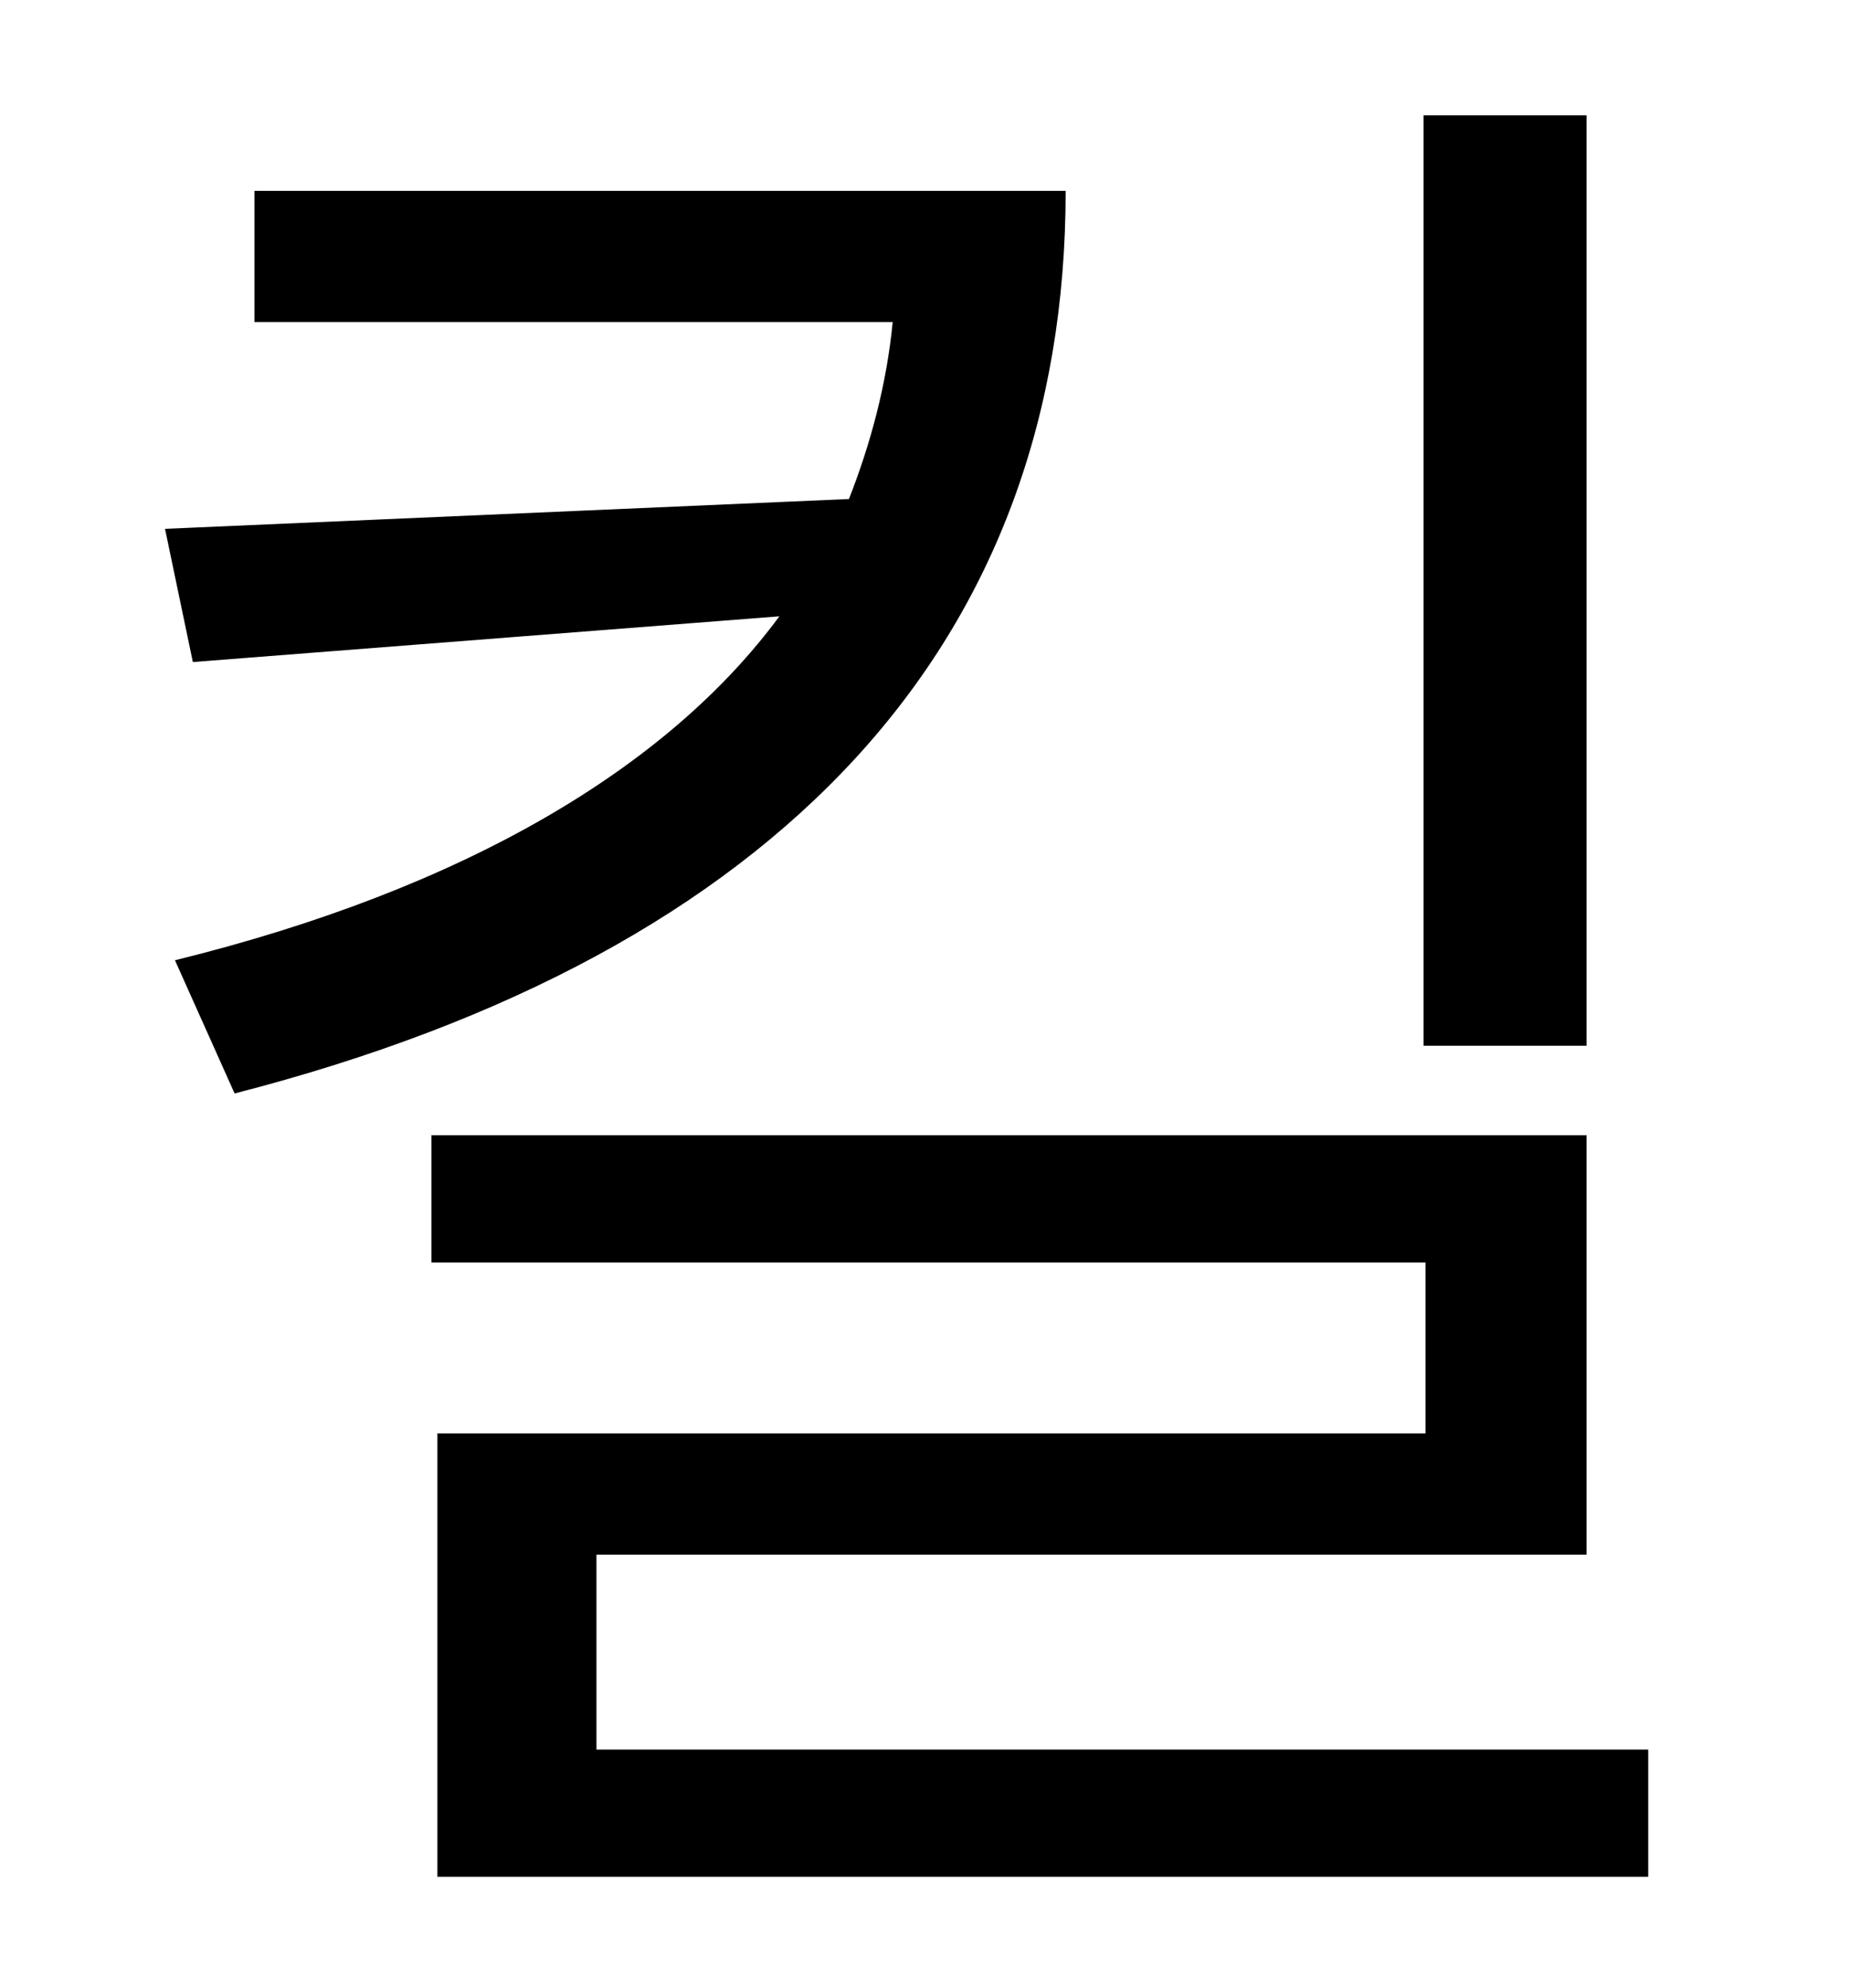 <?xml version="1.0" standalone="no"?>
<!DOCTYPE svg PUBLIC "-//W3C//DTD SVG 1.1//EN" "http://www.w3.org/Graphics/SVG/1.1/DTD/svg11.dtd" >
<svg xmlns="http://www.w3.org/2000/svg" xmlns:xlink="http://www.w3.org/1999/xlink" version="1.1" viewBox="-10 0 930 1000">
   <path fill="currentColor"
d="M788 58v468h-82v-468h82zM118 96h408c0 226 -142 383 -418 454l-30 -67c146 -36 248 -97 304 -173l-295 23l-14 -67l344 -15c11 -28 19 -58 22 -89h-321v-66zM290 880h529v64h-609v-223h497v-86h-500v-64h581v211h-498v98z" />
</svg>
